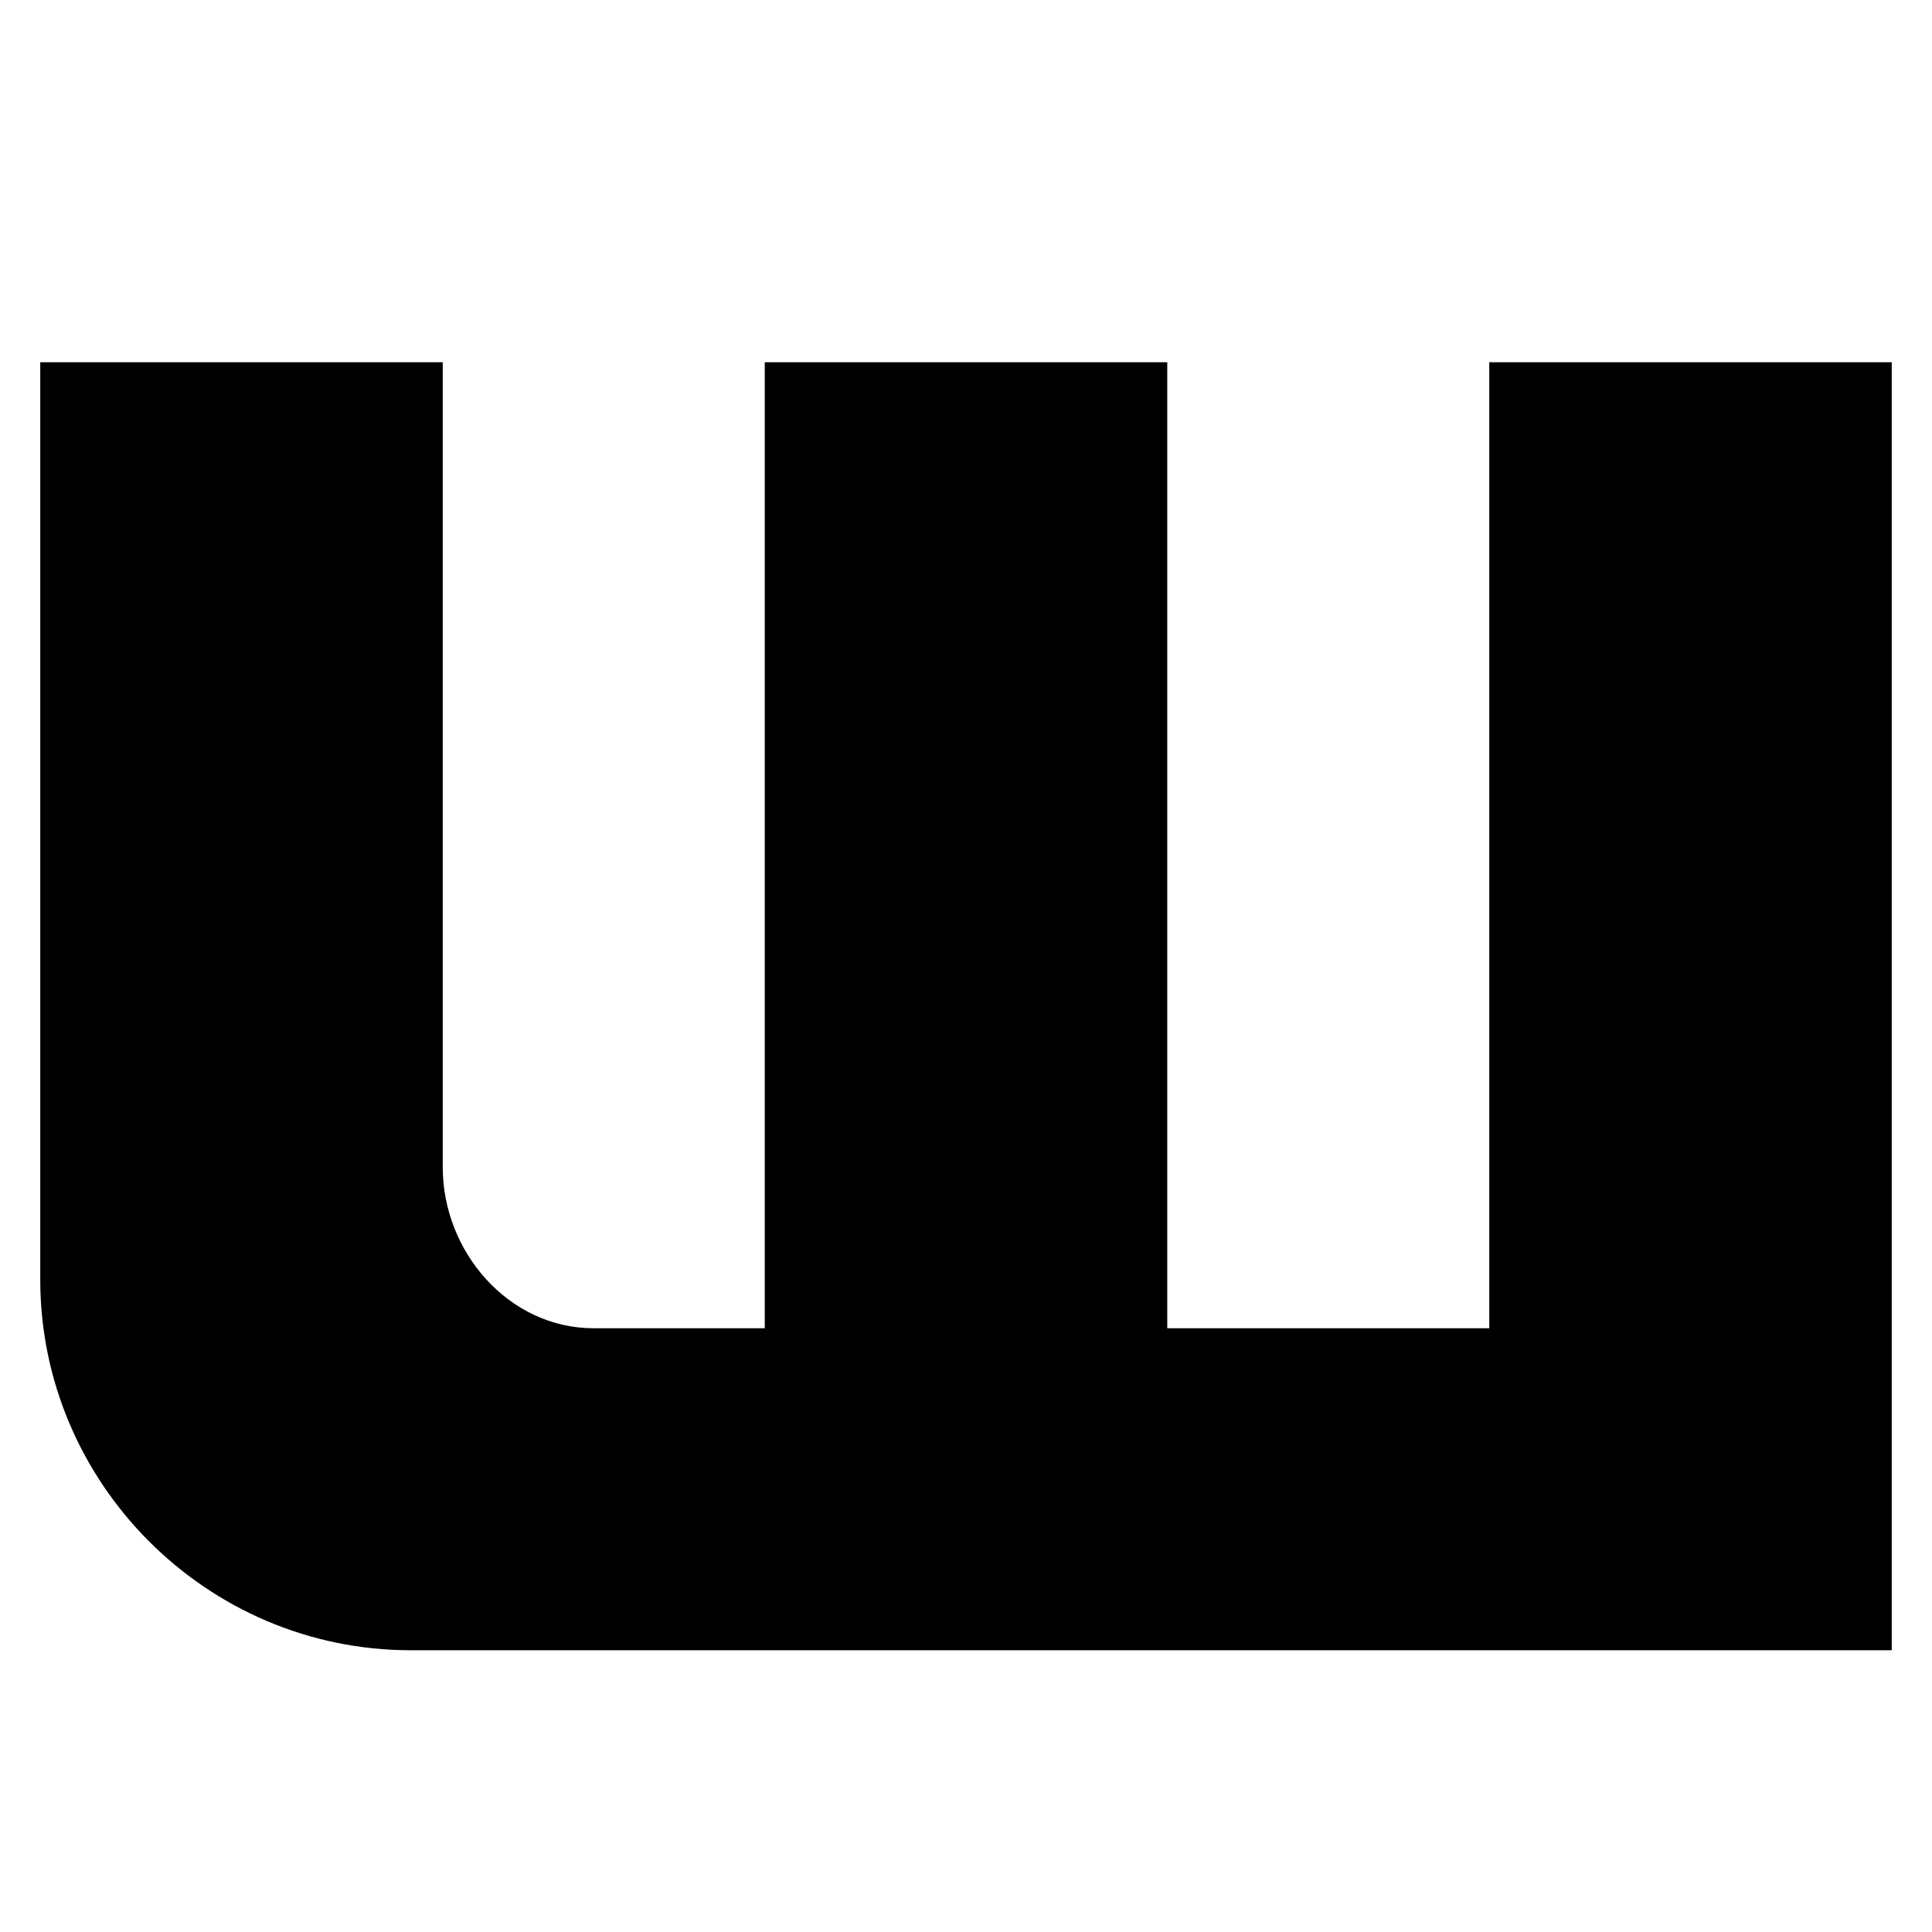 <?xml version="1.0" encoding="utf-8"?>
<!-- Generator: Adobe Illustrator 19.2.1, SVG Export Plug-In . SVG Version: 6.00 Build 0)  -->
<svg version="1.1" xmlns="http://www.w3.org/2000/svg" xmlns:xlink="http://www.w3.org/1999/xlink" x="0px" y="0px" width="24px"
	 height="24px" viewBox="0 0 24 24" enable-background="new 0 0 24 24" xml:space="preserve">
<g id="Filled_Icons">
	<path d="M5.5,4.5h-5v11.396c0,2.528,2.066,4.604,4.603,4.604c6.129,0,12.258,0,18.397,0c0-5.275,0-10.724,0-16h-5v12h-4v-12h-5v12
		H7.375c-1.054,0-1.875-0.947-1.875-2V4.5L5.5,4.5z"/>
</g>
<g id="Frames-24px">
	<rect fill="none" width="24" height="24"/>
</g>
</svg>
